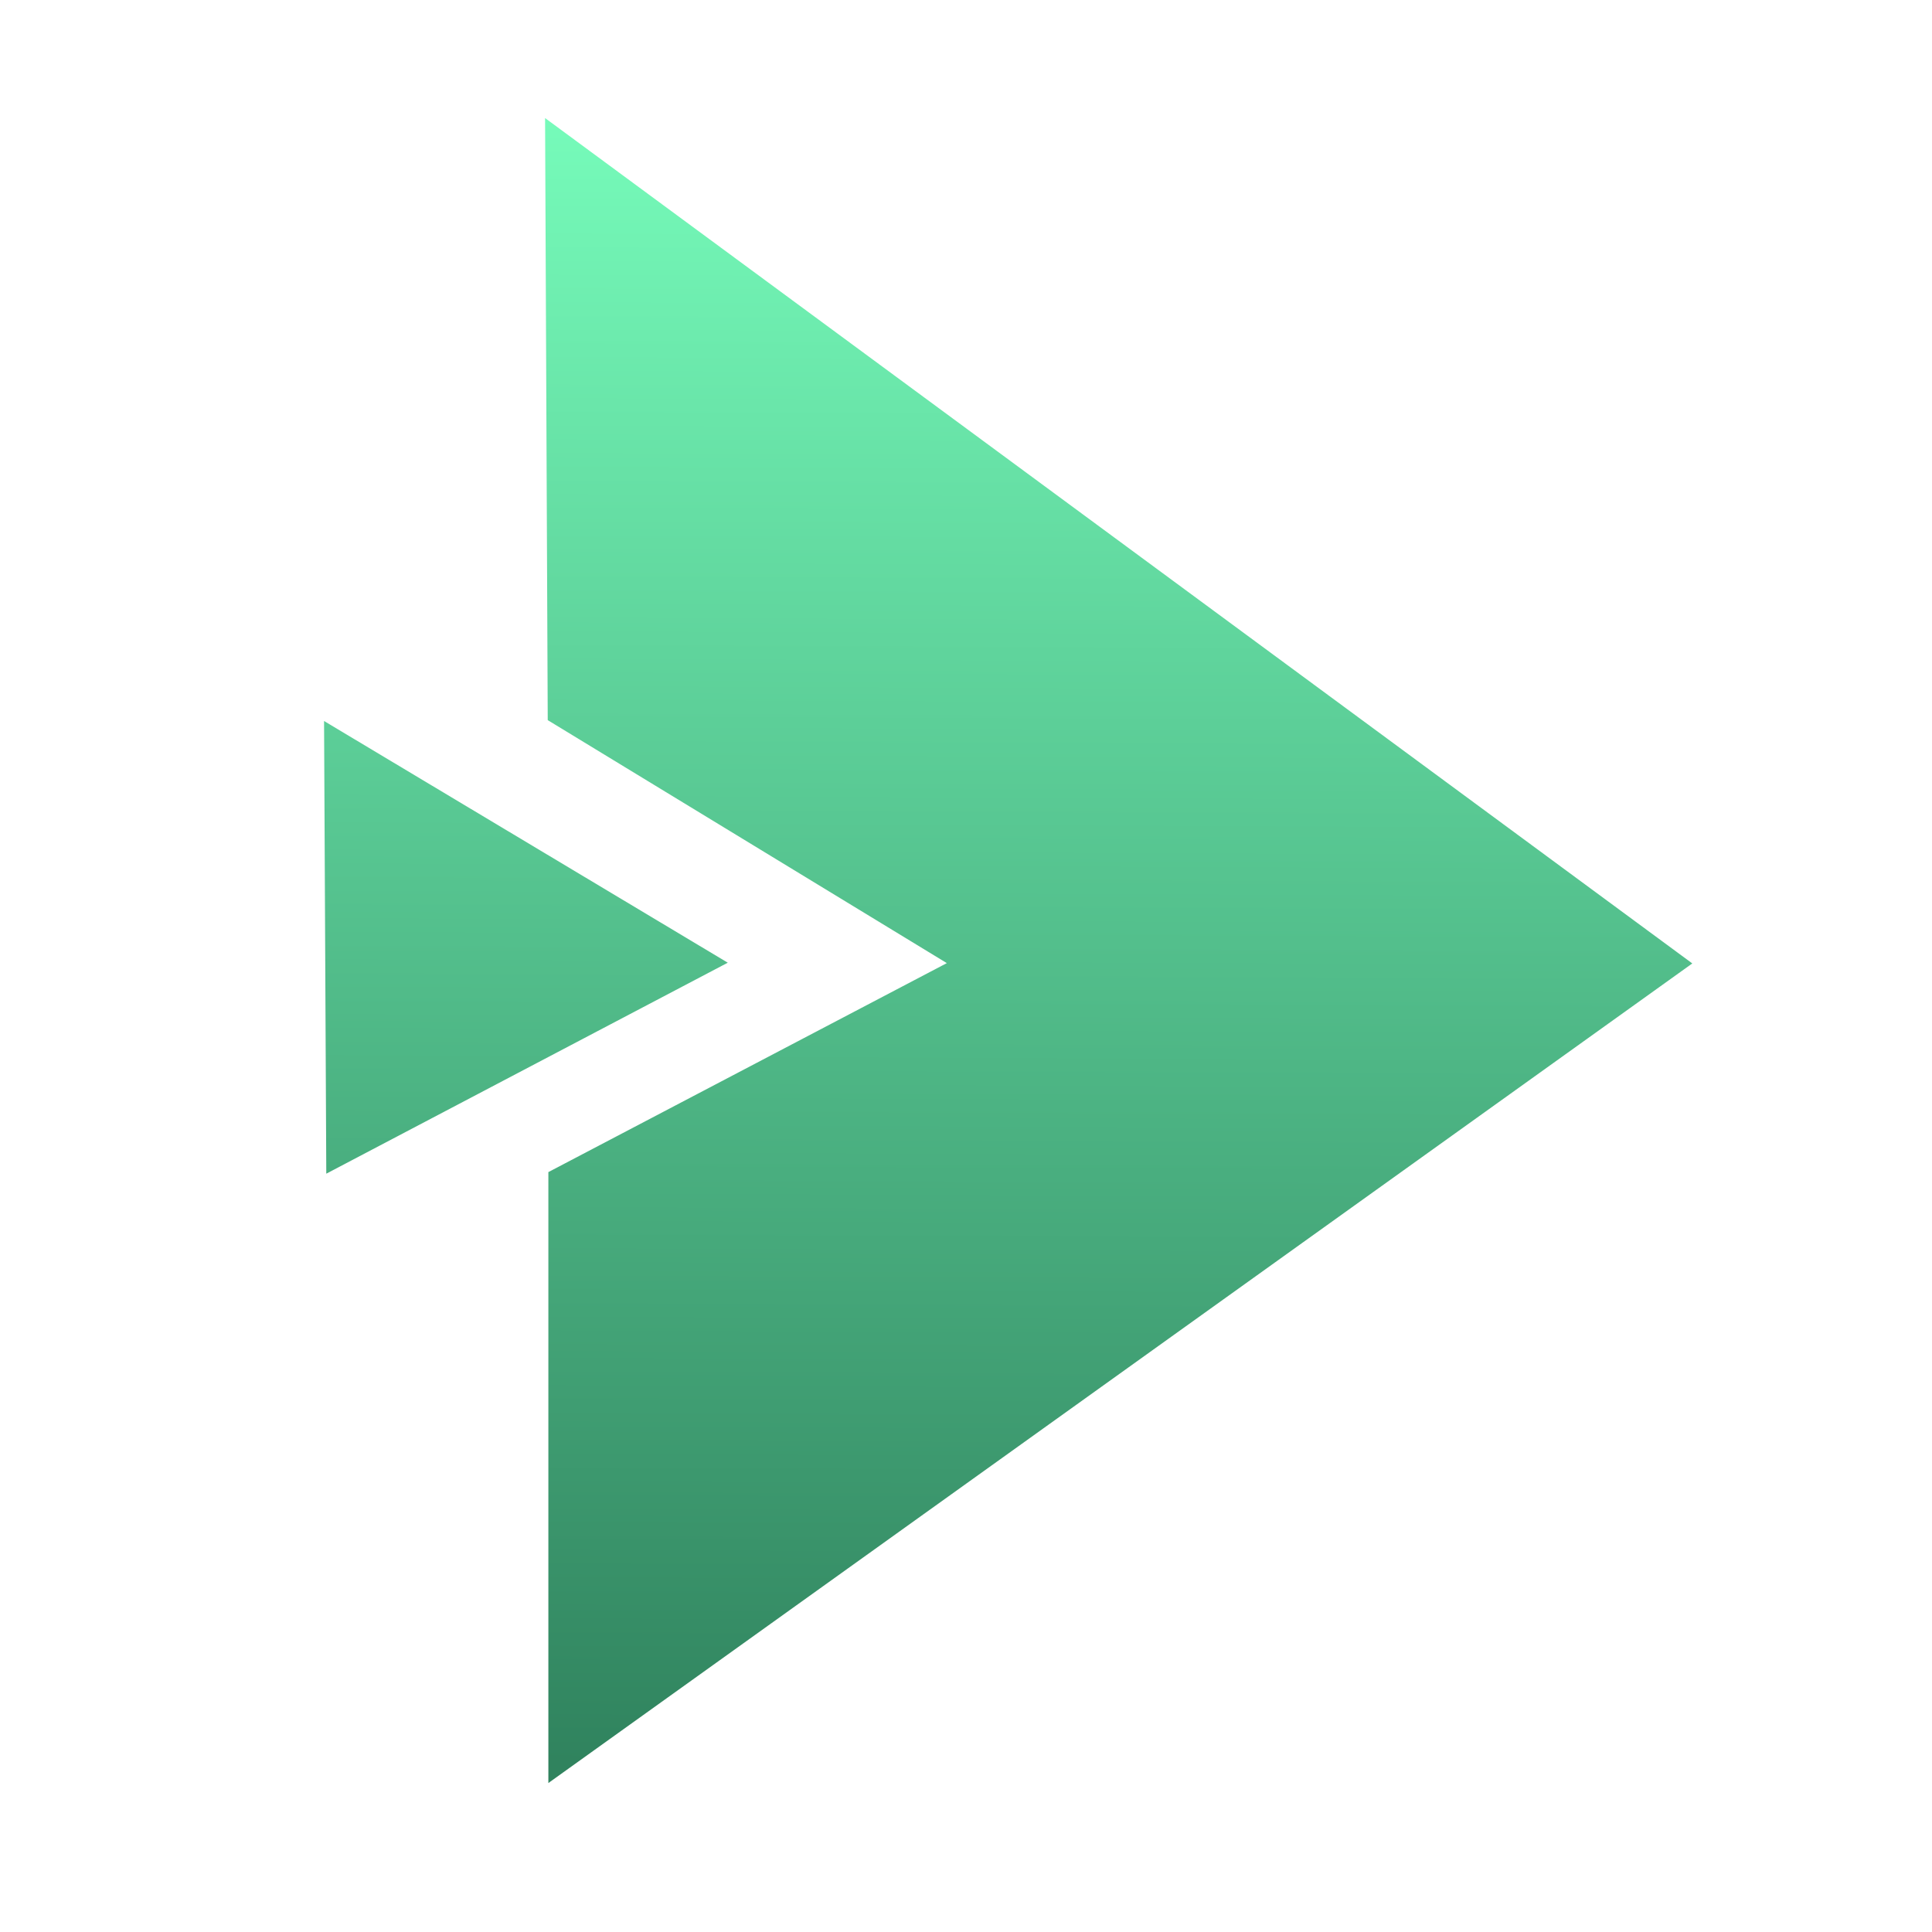 <?xml version="1.0" encoding="UTF-8" standalone="no"?>
<!-- Created with Inkscape (http://www.inkscape.org/) -->

<svg
   width="128mm"
   height="128mm"
   viewBox="0 0 128 128"
   version="1.1"
   id="svg1"
   xml:space="preserve"
   inkscape:version="1.3.2 (091e20e, 2023-11-25, custom)"
   sodipodi:docname="shuflduf.svg"
   xmlns:inkscape="http://www.inkscape.org/namespaces/inkscape"
   xmlns:sodipodi="http://sodipodi.sourceforge.net/DTD/sodipodi-0.dtd"
   xmlns:xlink="http://www.w3.org/1999/xlink"
   xmlns="http://www.w3.org/2000/svg"
   xmlns:svg="http://www.w3.org/2000/svg"><sodipodi:namedview
     id="namedview1"
     pagecolor="#505050"
     bordercolor="#eeeeee"
     borderopacity="1"
     inkscape:showpageshadow="0"
     inkscape:pageopacity="0"
     inkscape:pagecheckerboard="0"
     inkscape:deskcolor="#505050"
     inkscape:document-units="mm"
     inkscape:zoom="1.4142136"
     inkscape:cx="172.88761"
     inkscape:cy="276.1252"
     inkscape:window-width="1920"
     inkscape:window-height="1009"
     inkscape:window-x="-8"
     inkscape:window-y="-8"
     inkscape:window-maximized="1"
     inkscape:current-layer="layer1" /><defs
     id="defs1"><linearGradient
       id="linearGradient3"
       inkscape:collect="always"><stop
         style="stop-color:#76fbba;stop-opacity:1;"
         offset="0"
         id="stop3" /><stop
         style="stop-color:#30835e;stop-opacity:1;"
         offset="1"
         id="stop4" /></linearGradient><linearGradient
       inkscape:collect="always"
       xlink:href="#linearGradient3"
       id="linearGradient4"
       x1="63.797"
       y1="19.27"
       x2="63.423"
       y2="105.705"
       gradientUnits="userSpaceOnUse" /><linearGradient
       inkscape:collect="always"
       xlink:href="#linearGradient3"
       id="linearGradient5"
       gradientUnits="userSpaceOnUse"
       x1="63.797"
       y1="19.27"
       x2="63.423"
       y2="105.705" /><linearGradient
       inkscape:collect="always"
       xlink:href="#linearGradient3"
       id="linearGradient6"
       gradientUnits="userSpaceOnUse"
       x1="63.797"
       y1="19.27"
       x2="63.423"
       y2="105.705" /></defs><g
     inkscape:label="Layer 1"
     inkscape:groupmode="layer"
     id="layer1"
     style="display:inline"
     transform="matrix(1.261,0,0,1.261,-17.427,-16.431)"><g
       id="g3"
       style="fill:url(#linearGradient4);fill-opacity:1"><path
         style="fill:url(#linearGradient5);fill-opacity:1;stroke-width:0.265"
         d="M 42.458,19.233 102.733,63.649 42.631,106.71 V 74.612 L 63.566,63.632 42.598,50.866 Z"
         id="path1" /><path
         style="fill:url(#linearGradient6);fill-opacity:1;stroke-width:0.265"
         d="M 30.846,50.912 52.057,63.61 30.963,74.695 Z"
         id="path2"
         sodipodi:nodetypes="cccc" /></g></g></svg>
